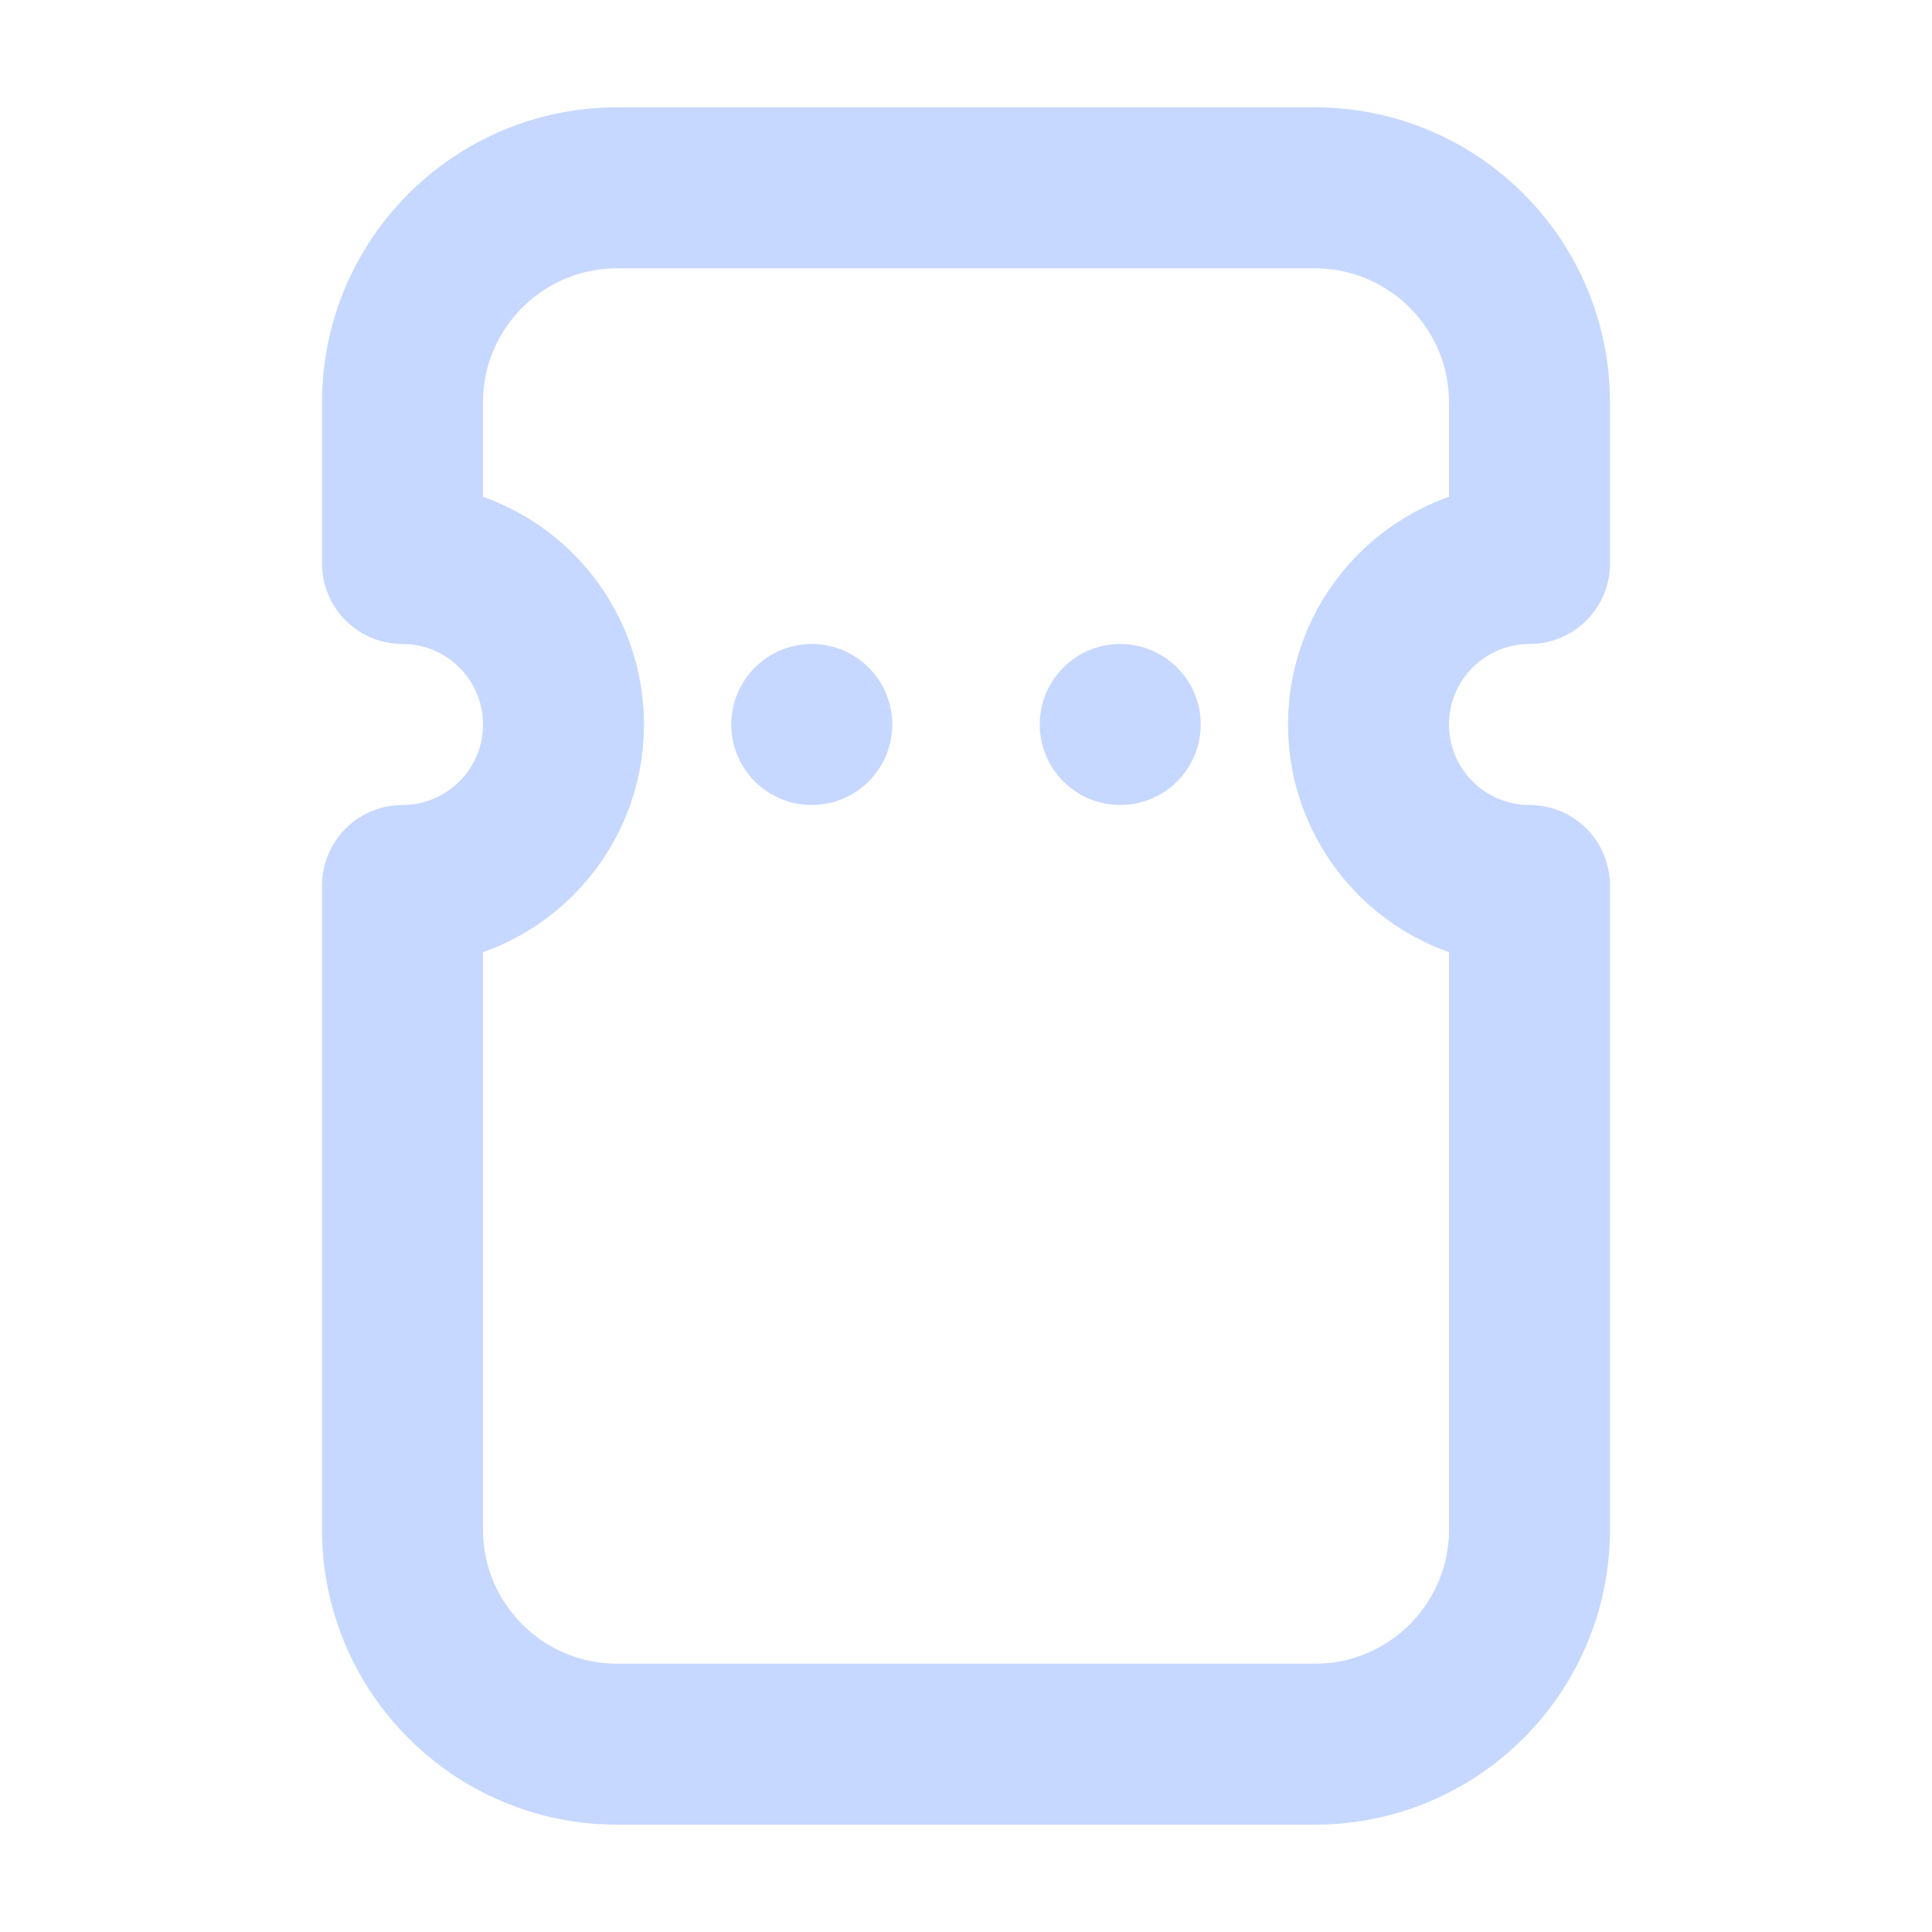 <svg width="180" height="180" viewBox="0 0 180 180" fill="none" xmlns="http://www.w3.org/2000/svg">
<path d="M96.87 67.5C96.87 71.642 100.228 75 104.37 75C108.512 75 111.87 71.642 111.87 67.5C111.87 63.358 108.512 60 104.37 60C100.228 60 96.87 63.358 96.87 67.5Z" fill="#C6D8FF"/>
<path d="M68.13 67.5C68.13 71.642 71.488 75 75.63 75C79.772 75 83.13 71.642 83.13 67.5C83.13 63.358 79.772 60 75.63 60C71.488 60 68.13 63.358 68.13 67.5Z" fill="#C6D8FF"/>
<path d="M142.5 142.5V82.5C134.22 82.5 127.5 75.78 127.5 67.5C127.5 59.22 134.22 52.5 142.5 52.5V37.5C142.5 26.45 133.54 17.5 122.5 17.5H57.5C46.46 17.5 37.5 26.45 37.5 37.5V52.5C45.78 52.5 52.5 59.22 52.5 67.5C52.5 75.78 45.78 82.5 37.5 82.5V142.5C37.5 153.55 46.46 162.5 57.5 162.5H122.5C133.54 162.5 142.5 153.55 142.5 142.5Z" stroke="#C6D8FF" stroke-width="15" stroke-linecap="round" stroke-linejoin="round"/>
</svg>
